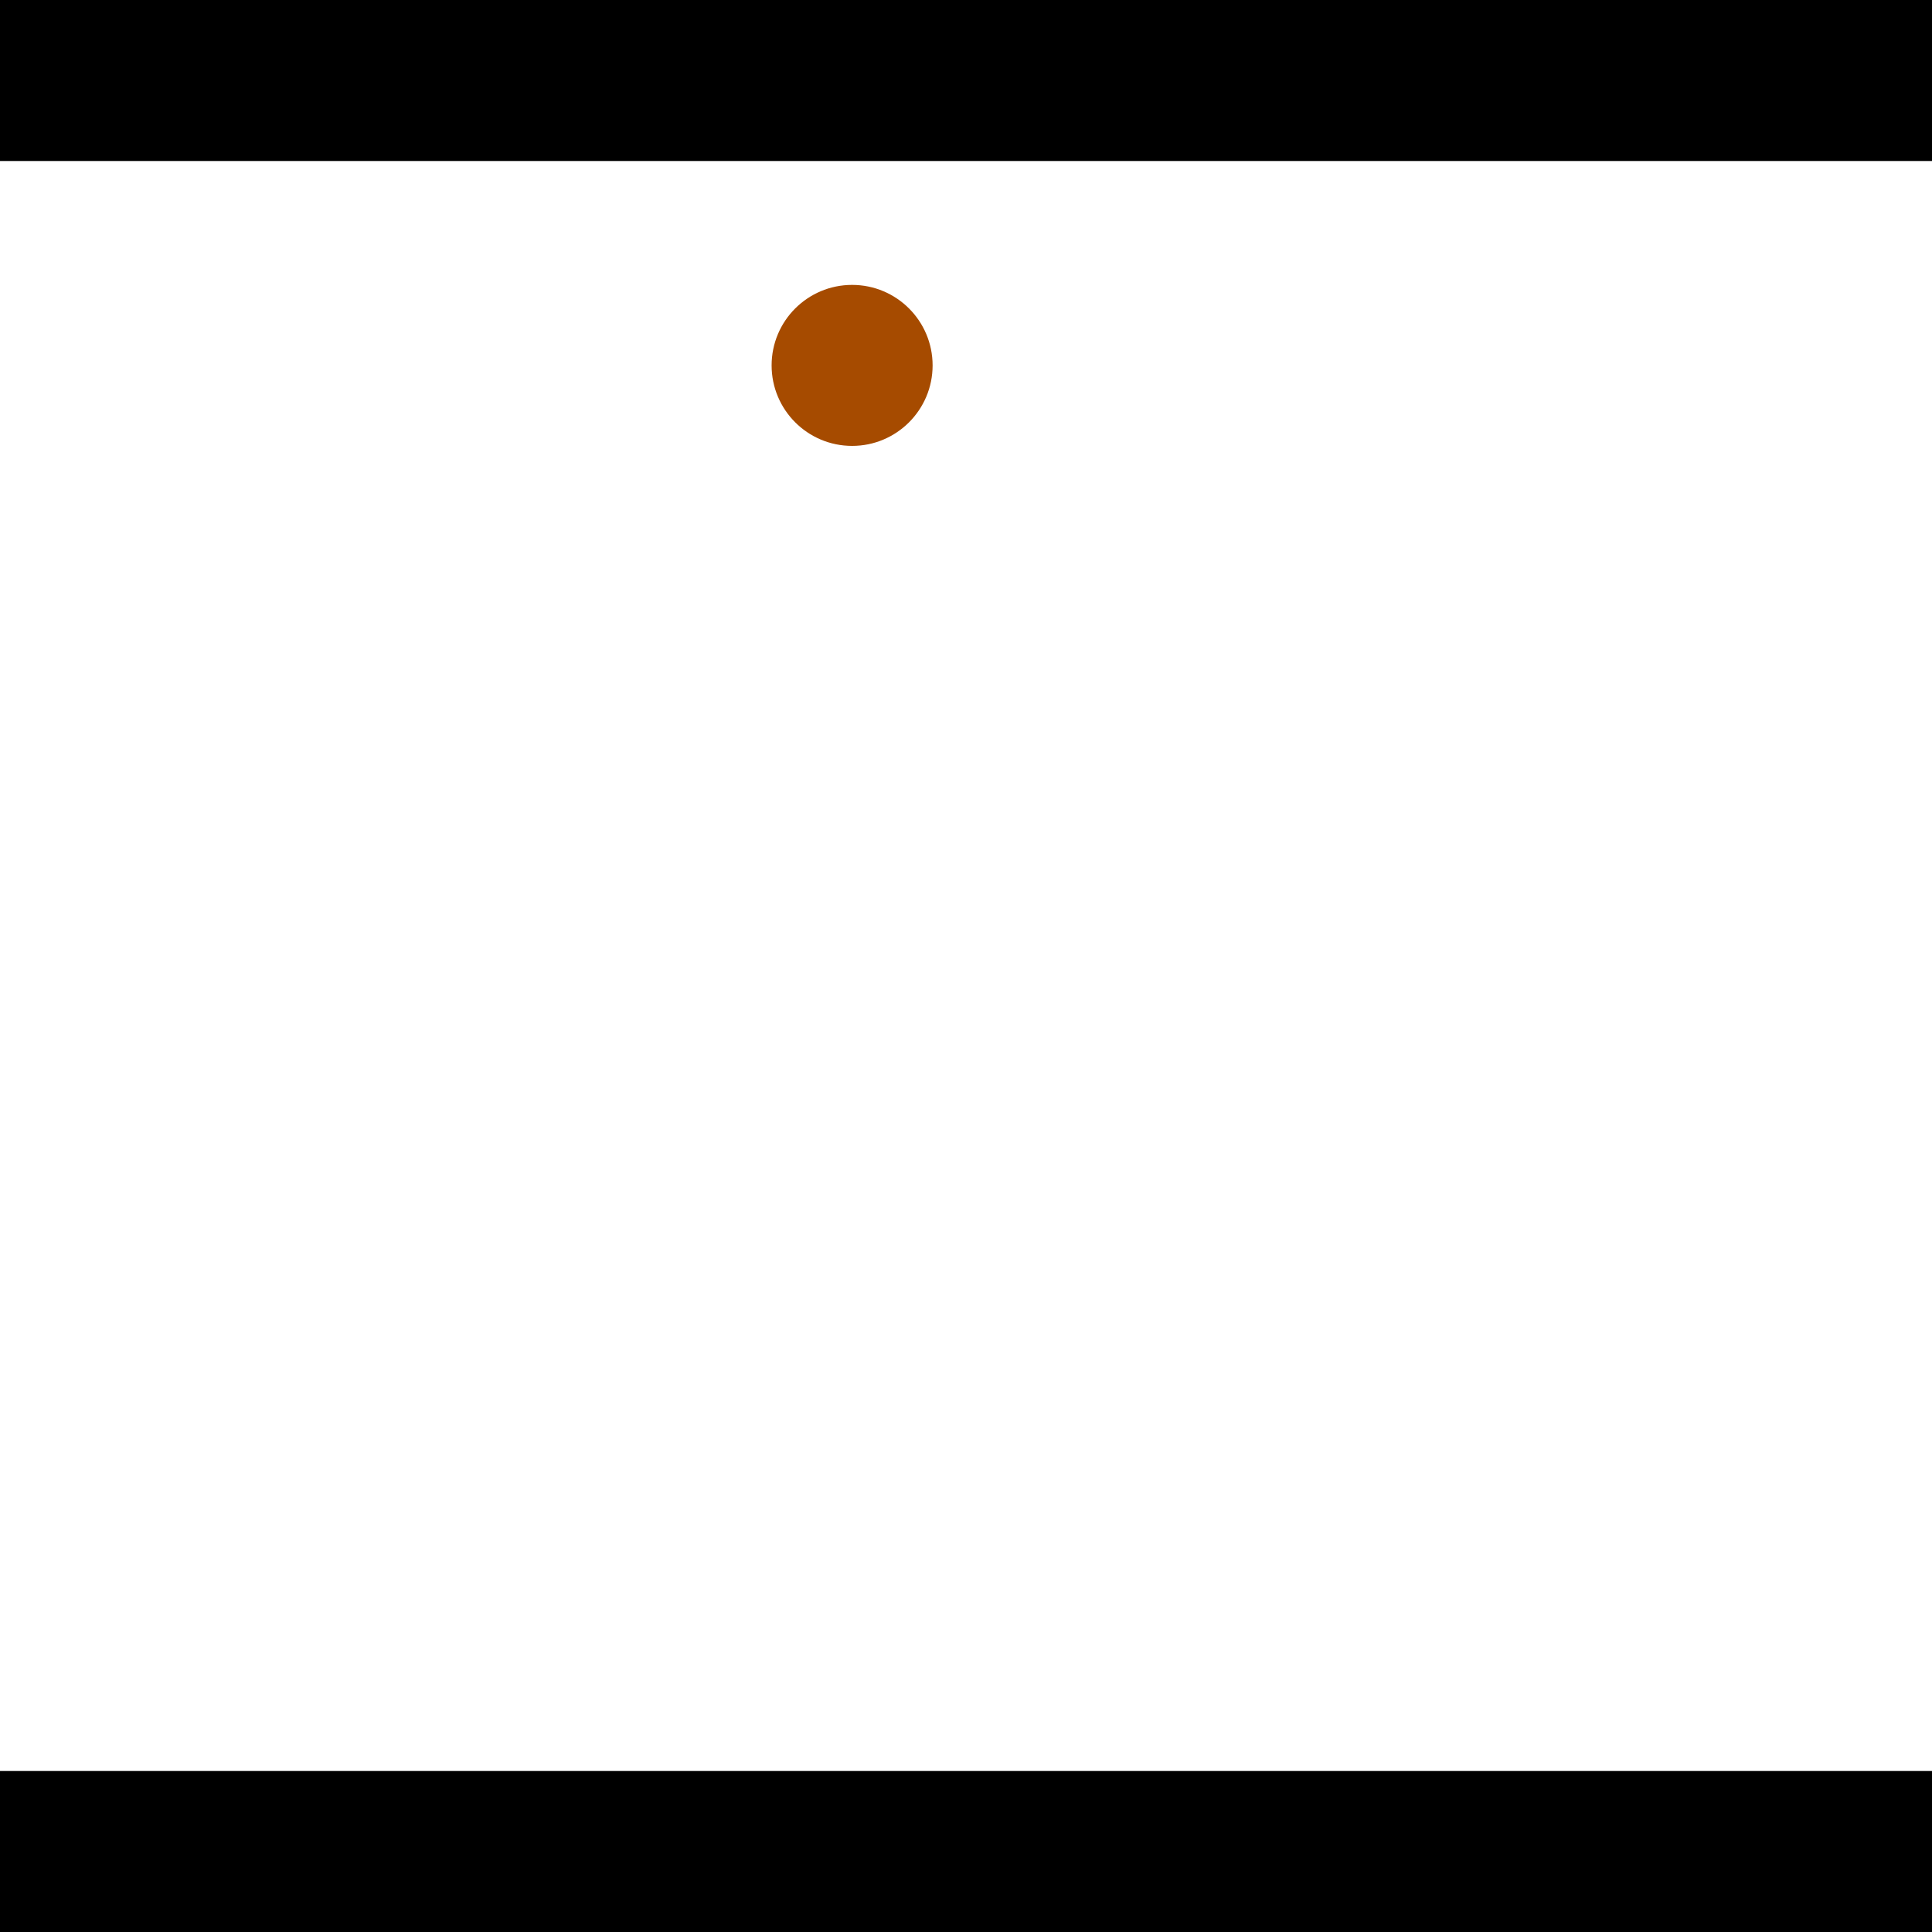 <?xml version="1.0" encoding="utf-8"?> <!-- Generator: Adobe Illustrator 13.0.0, SVG Export Plug-In . SVG Version: 6.00 Build 14948)  --> <svg version="1.2" baseProfile="tiny" id="Layer_1" xmlns="http://www.w3.org/2000/svg" xmlns:xlink="http://www.w3.org/1999/xlink" x="0px" y="0px" width="512px" height="512px" viewBox="0 0 512 512" xml:space="preserve">
<rect x="0" y="0" width="512" height="512" fill="#333333" stroke="none"/>
<polygon points="0,0 512,0 512,512 0,512" style="fill:#ffffff; stroke:#000000;stroke-width:0"/>
<polygon points="-212.302,243.392 -234.88,207.189 -48.444,90.923 -25.866,127.127" style="fill:#006363; stroke:#000000;stroke-width:0"/>
<circle fill="#006363" stroke="#006363" stroke-width="0" cx="-223.591" cy="225.29" r="21.333"/>
<circle fill="#006363" stroke="#006363" stroke-width="0" cx="-37.155" cy="109.025" r="21.333"/>
<polygon points="576.352,348.509 577.898,305.871 794.349,313.718 792.803,356.357" style="fill:#006363; stroke:#000000;stroke-width:0"/>
<circle fill="#006363" stroke="#006363" stroke-width="0" cx="577.125" cy="327.19" r="21.333"/>
<circle fill="#006363" stroke="#006363" stroke-width="0" cx="793.576" cy="335.037" r="21.333"/>
<polygon points="1256,469.333 256,1469.33 -744,469.333" style="fill:#000000; stroke:#000000;stroke-width:0"/>
<polygon points="-744,42.667 256,-957.333 1256,42.667" style="fill:#000000; stroke:#000000;stroke-width:0"/>
<circle fill="#a64b00" stroke="#a64b00" stroke-width="0" cx="-223.591" cy="225.29" r="21.333"/>
<circle fill="#a64b00" stroke="#a64b00" stroke-width="0" cx="-37.155" cy="109.025" r="21.333"/>
<circle fill="#a64b00" stroke="#a64b00" stroke-width="0" cx="577.125" cy="327.19" r="21.333"/>
<circle fill="#a64b00" stroke="#a64b00" stroke-width="0" cx="793.576" cy="335.037" r="21.333"/>
<circle fill="#a64b00" stroke="#a64b00" stroke-width="0" cx="225.818" cy="96.834" r="21.333"/>
</svg>
